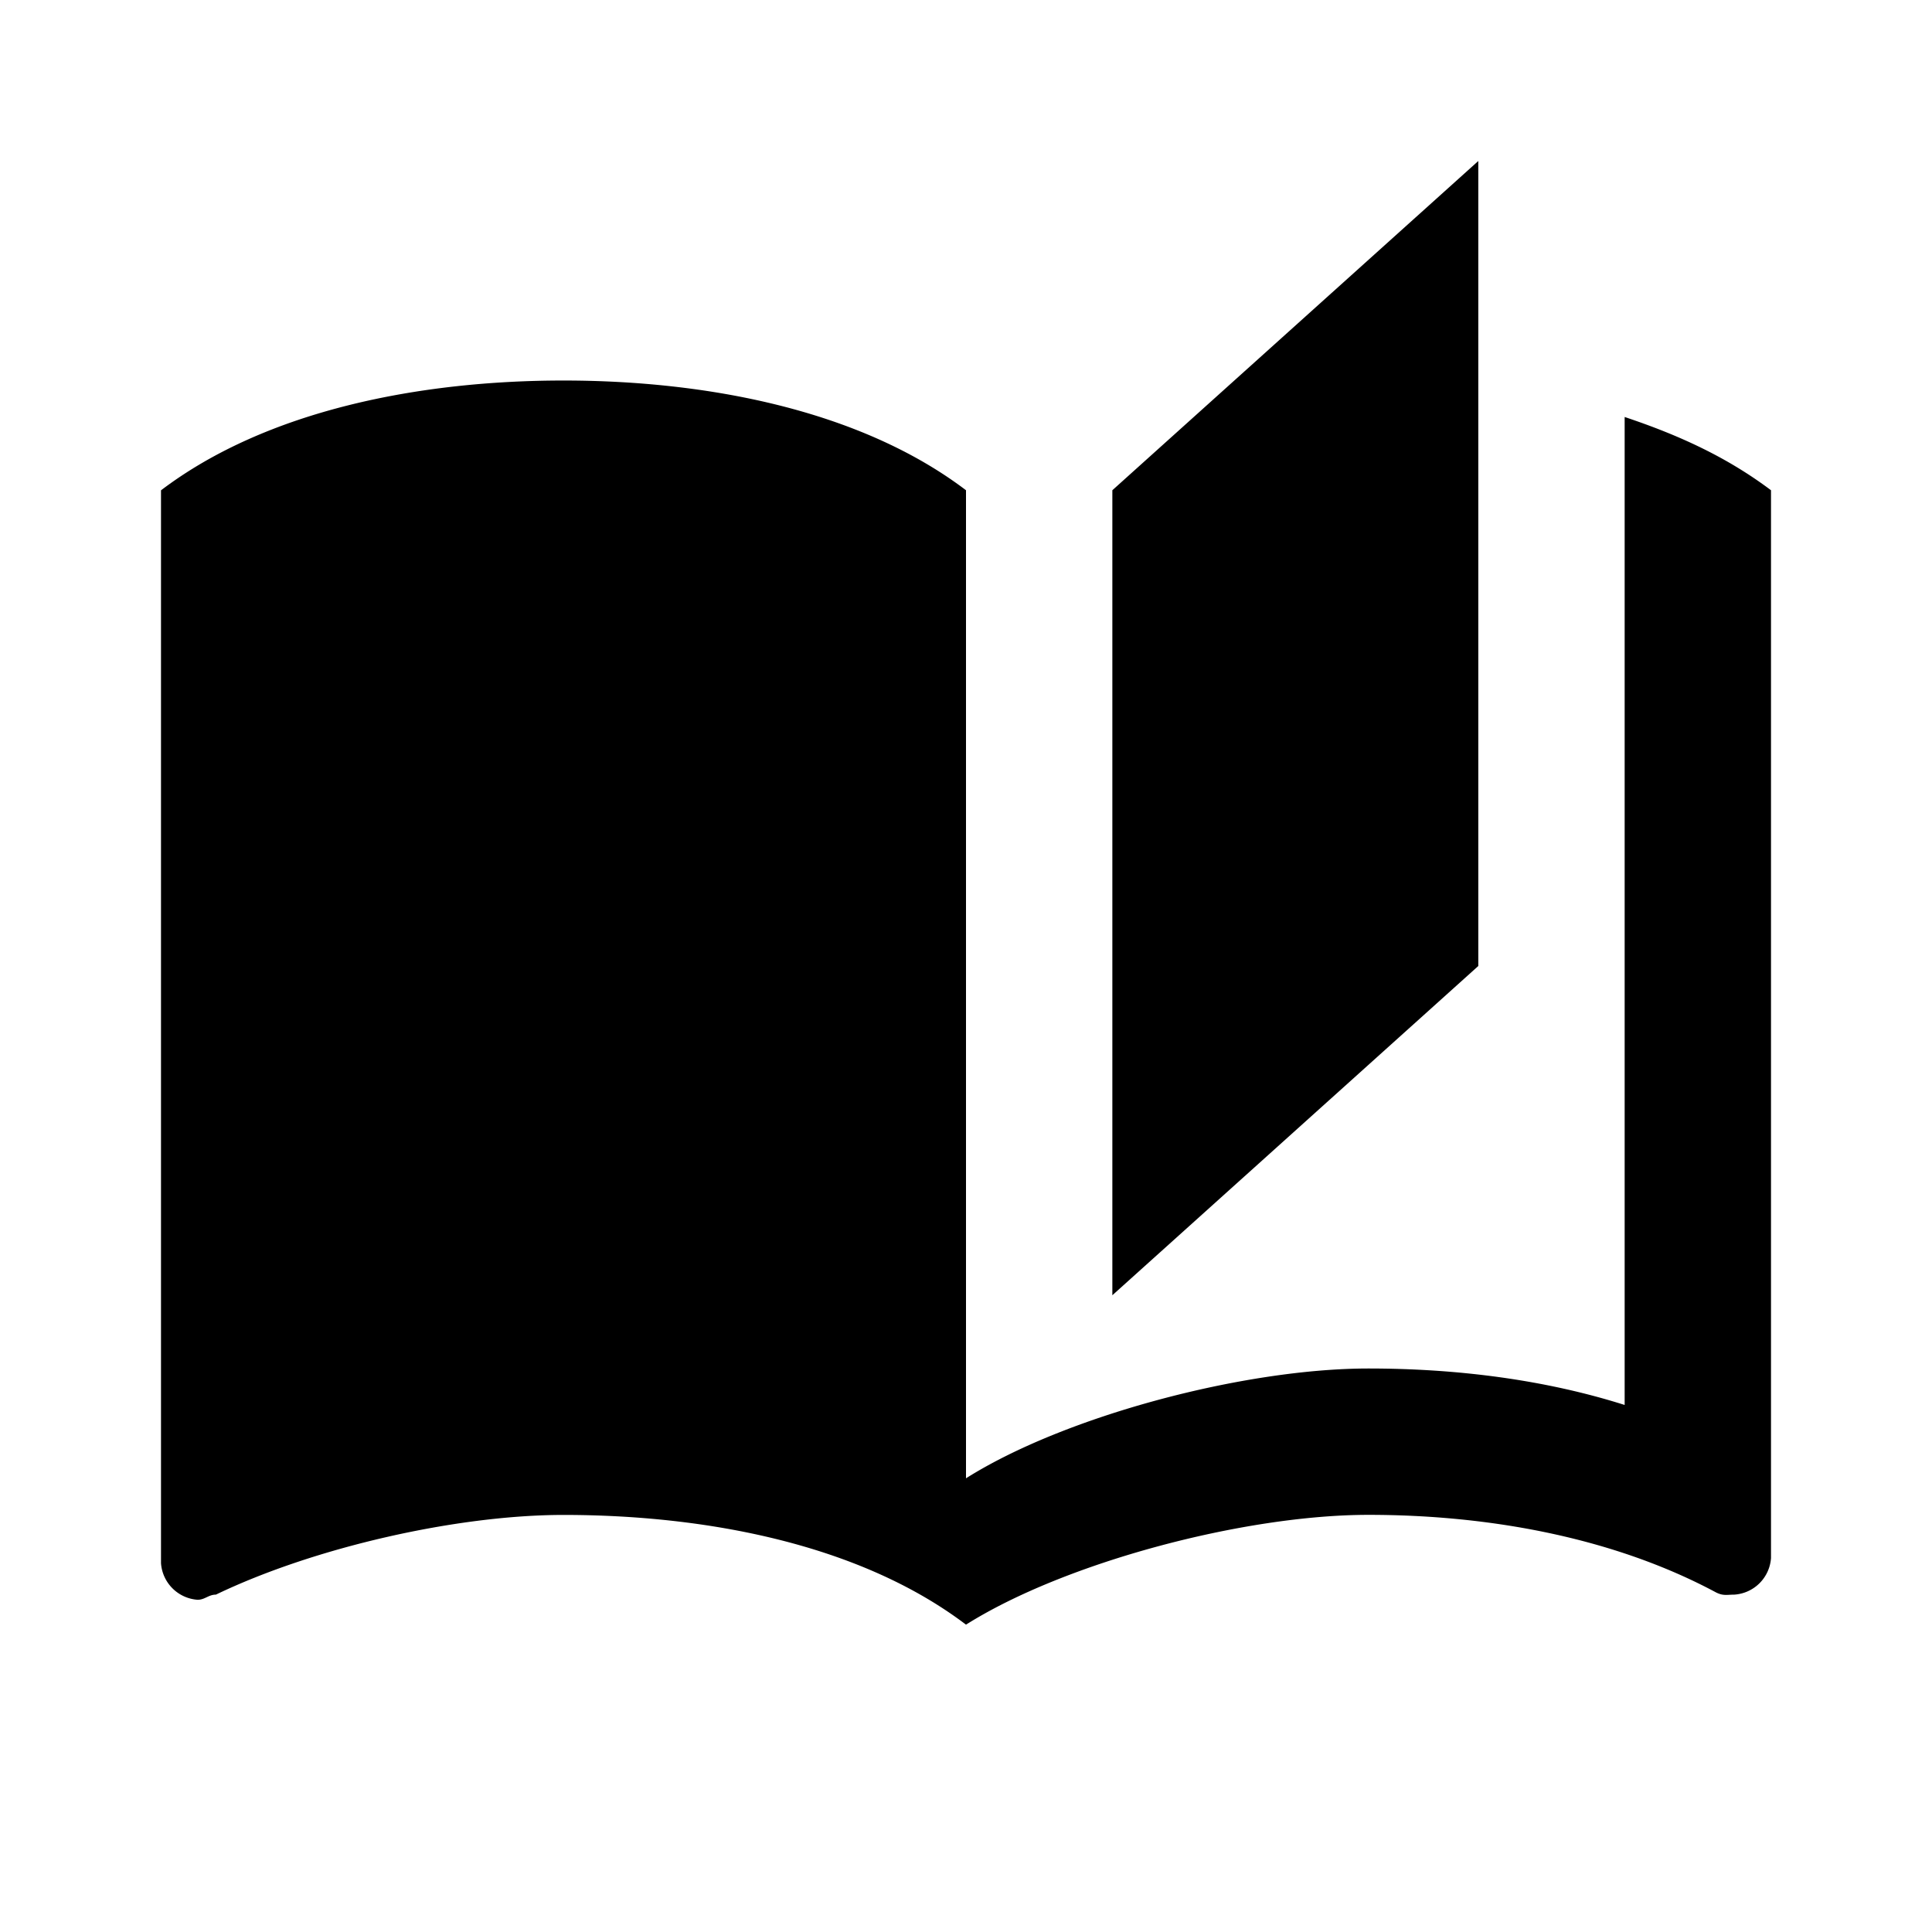 <svg width="46" height="46" fill="currentColor" viewBox="0 0 24 24" xmlns="http://www.w3.org/2000/svg">
  <path d="m18.364 2-4.546 4.09v10L18.364 12V2ZM7 4.727c-1.773 0-3.682.364-5 1.364v13.327a.49.49 0 0 0 .455.455c.09 0 .136-.064.227-.064 1.227-.59 3-.99 4.318-.99 1.773 0 3.682.363 5 1.363 1.227-.773 3.454-1.364 5-1.364 1.5 0 3.046.282 4.318.964.091.045.136.027.227.027a.489.489 0 0 0 .455-.454V6.09c-.546-.41-1.136-.682-1.818-.91v12.273C19.182 17.136 18.09 17 17 17c-1.546 0-3.773.59-5 1.364V6.09c-1.318-1-3.227-1.363-5-1.363Z"></path>
</svg>